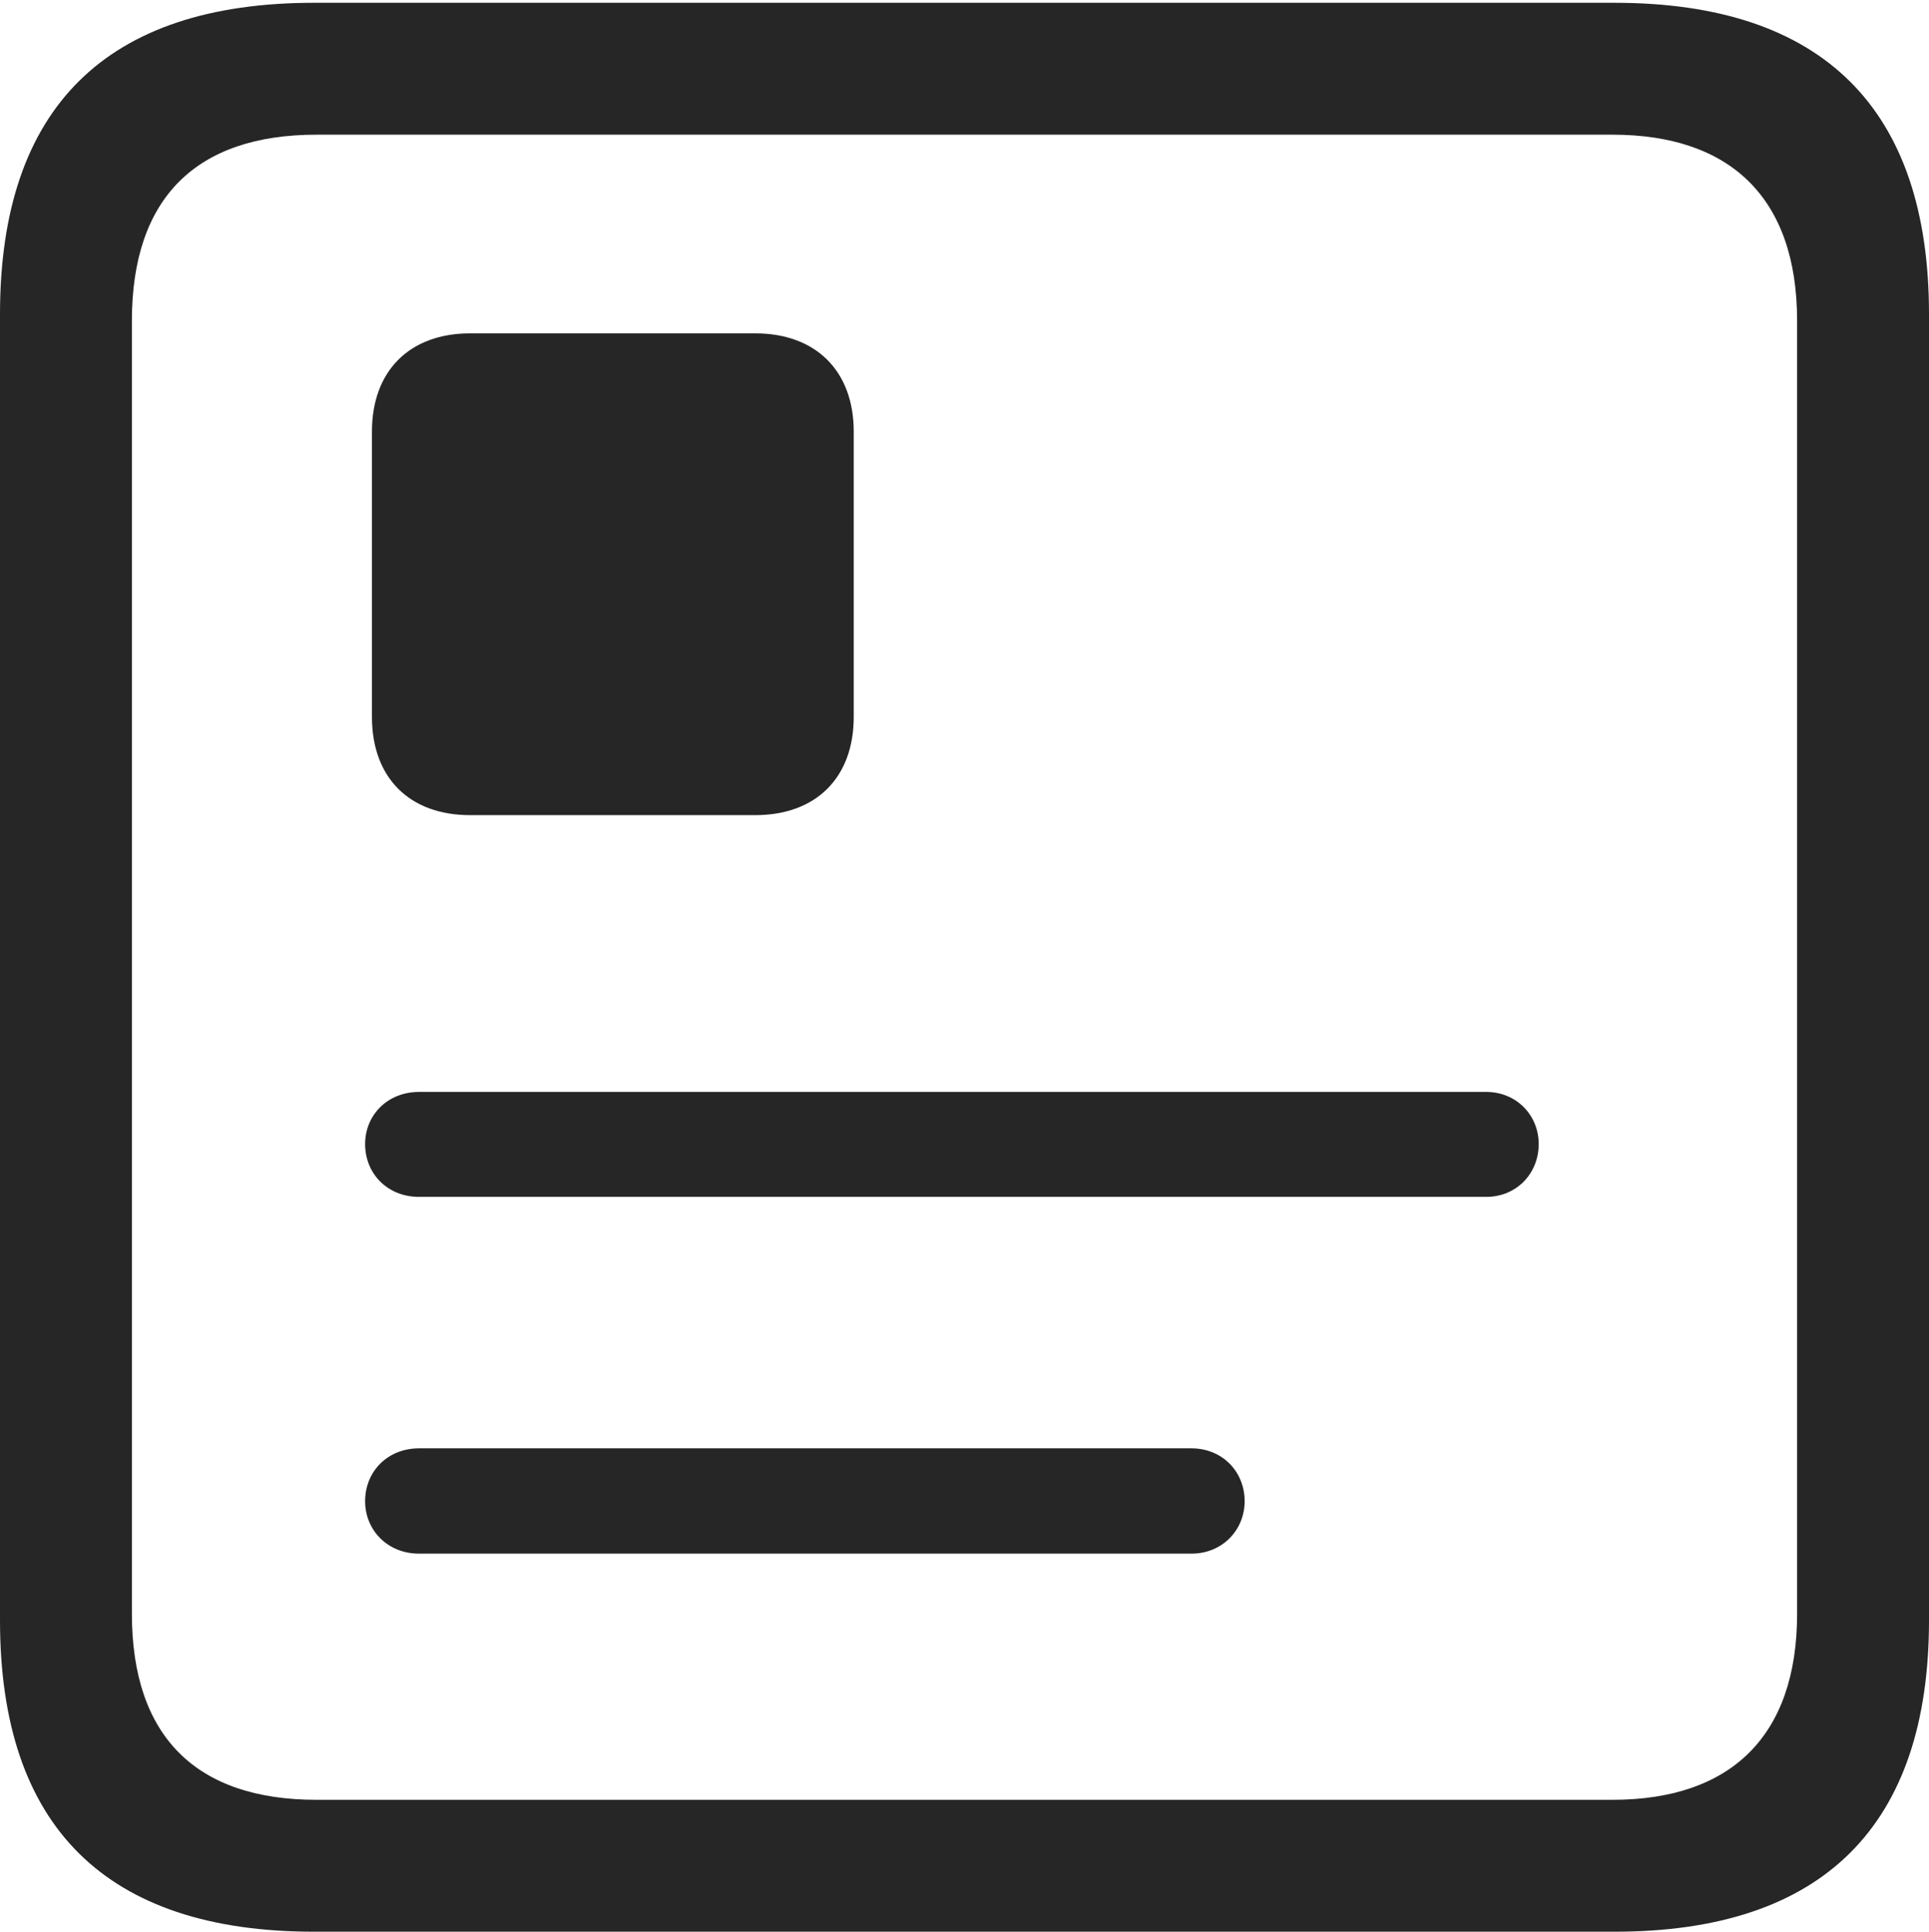 <?xml version="1.0" encoding="UTF-8"?>
<!--Generator: Apple Native CoreSVG 232.5-->
<!DOCTYPE svg
PUBLIC "-//W3C//DTD SVG 1.1//EN"
       "http://www.w3.org/Graphics/SVG/1.1/DTD/svg11.dtd">
<svg version="1.1" xmlns="http://www.w3.org/2000/svg" xmlns:xlink="http://www.w3.org/1999/xlink" width="88.409" height="88.537">
 <g>
  <rect height="88.537" opacity="0" width="88.409" x="0" y="0"/>
  <path d="M14.394 88.537L74.001 88.537C83.573 88.537 88.409 83.656 88.409 74.263L88.409 14.402C88.409 5.009 83.573 0.128 74.001 0.128L14.394 0.128C4.87 0.128 0 4.93 0 14.402L0 74.263C0 83.735 4.87 88.537 14.394 88.537ZM14.506 82.492C9.003 82.492 6.045 79.602 6.045 73.963L6.045 14.702C6.045 9.063 9.003 6.173 14.506 6.173L73.903 6.173C79.297 6.173 82.364 9.063 82.364 14.702L82.364 73.963C82.364 79.602 79.297 82.492 73.903 82.492Z" fill="#000000" fill-opacity="0.85"/>
  <path d="M19.205 54.857L68.118 54.857C69.494 54.857 70.521 53.796 70.521 52.435C70.521 51.108 69.494 50.047 68.118 50.047L19.205 50.047C17.761 50.047 16.734 51.108 16.734 52.435C16.734 53.796 17.761 54.857 19.205 54.857ZM19.205 71.209L54.606 71.209C56.016 71.209 57.044 70.132 57.044 68.805C57.044 67.444 56.016 66.383 54.606 66.383L19.205 66.383C17.761 66.383 16.734 67.444 16.734 68.805C16.734 70.132 17.761 71.209 19.205 71.209ZM17.047 19.78L17.047 32.86C17.047 35.645 18.763 37.361 21.548 37.361L34.612 37.361C37.398 37.361 39.128 35.645 39.128 32.86L39.128 19.78C39.128 17.01 37.398 15.279 34.612 15.279L21.548 15.279C18.763 15.279 17.047 17.01 17.047 19.78Z" fill="#000000" fill-opacity="0.85"/>
 </g>
</svg>
